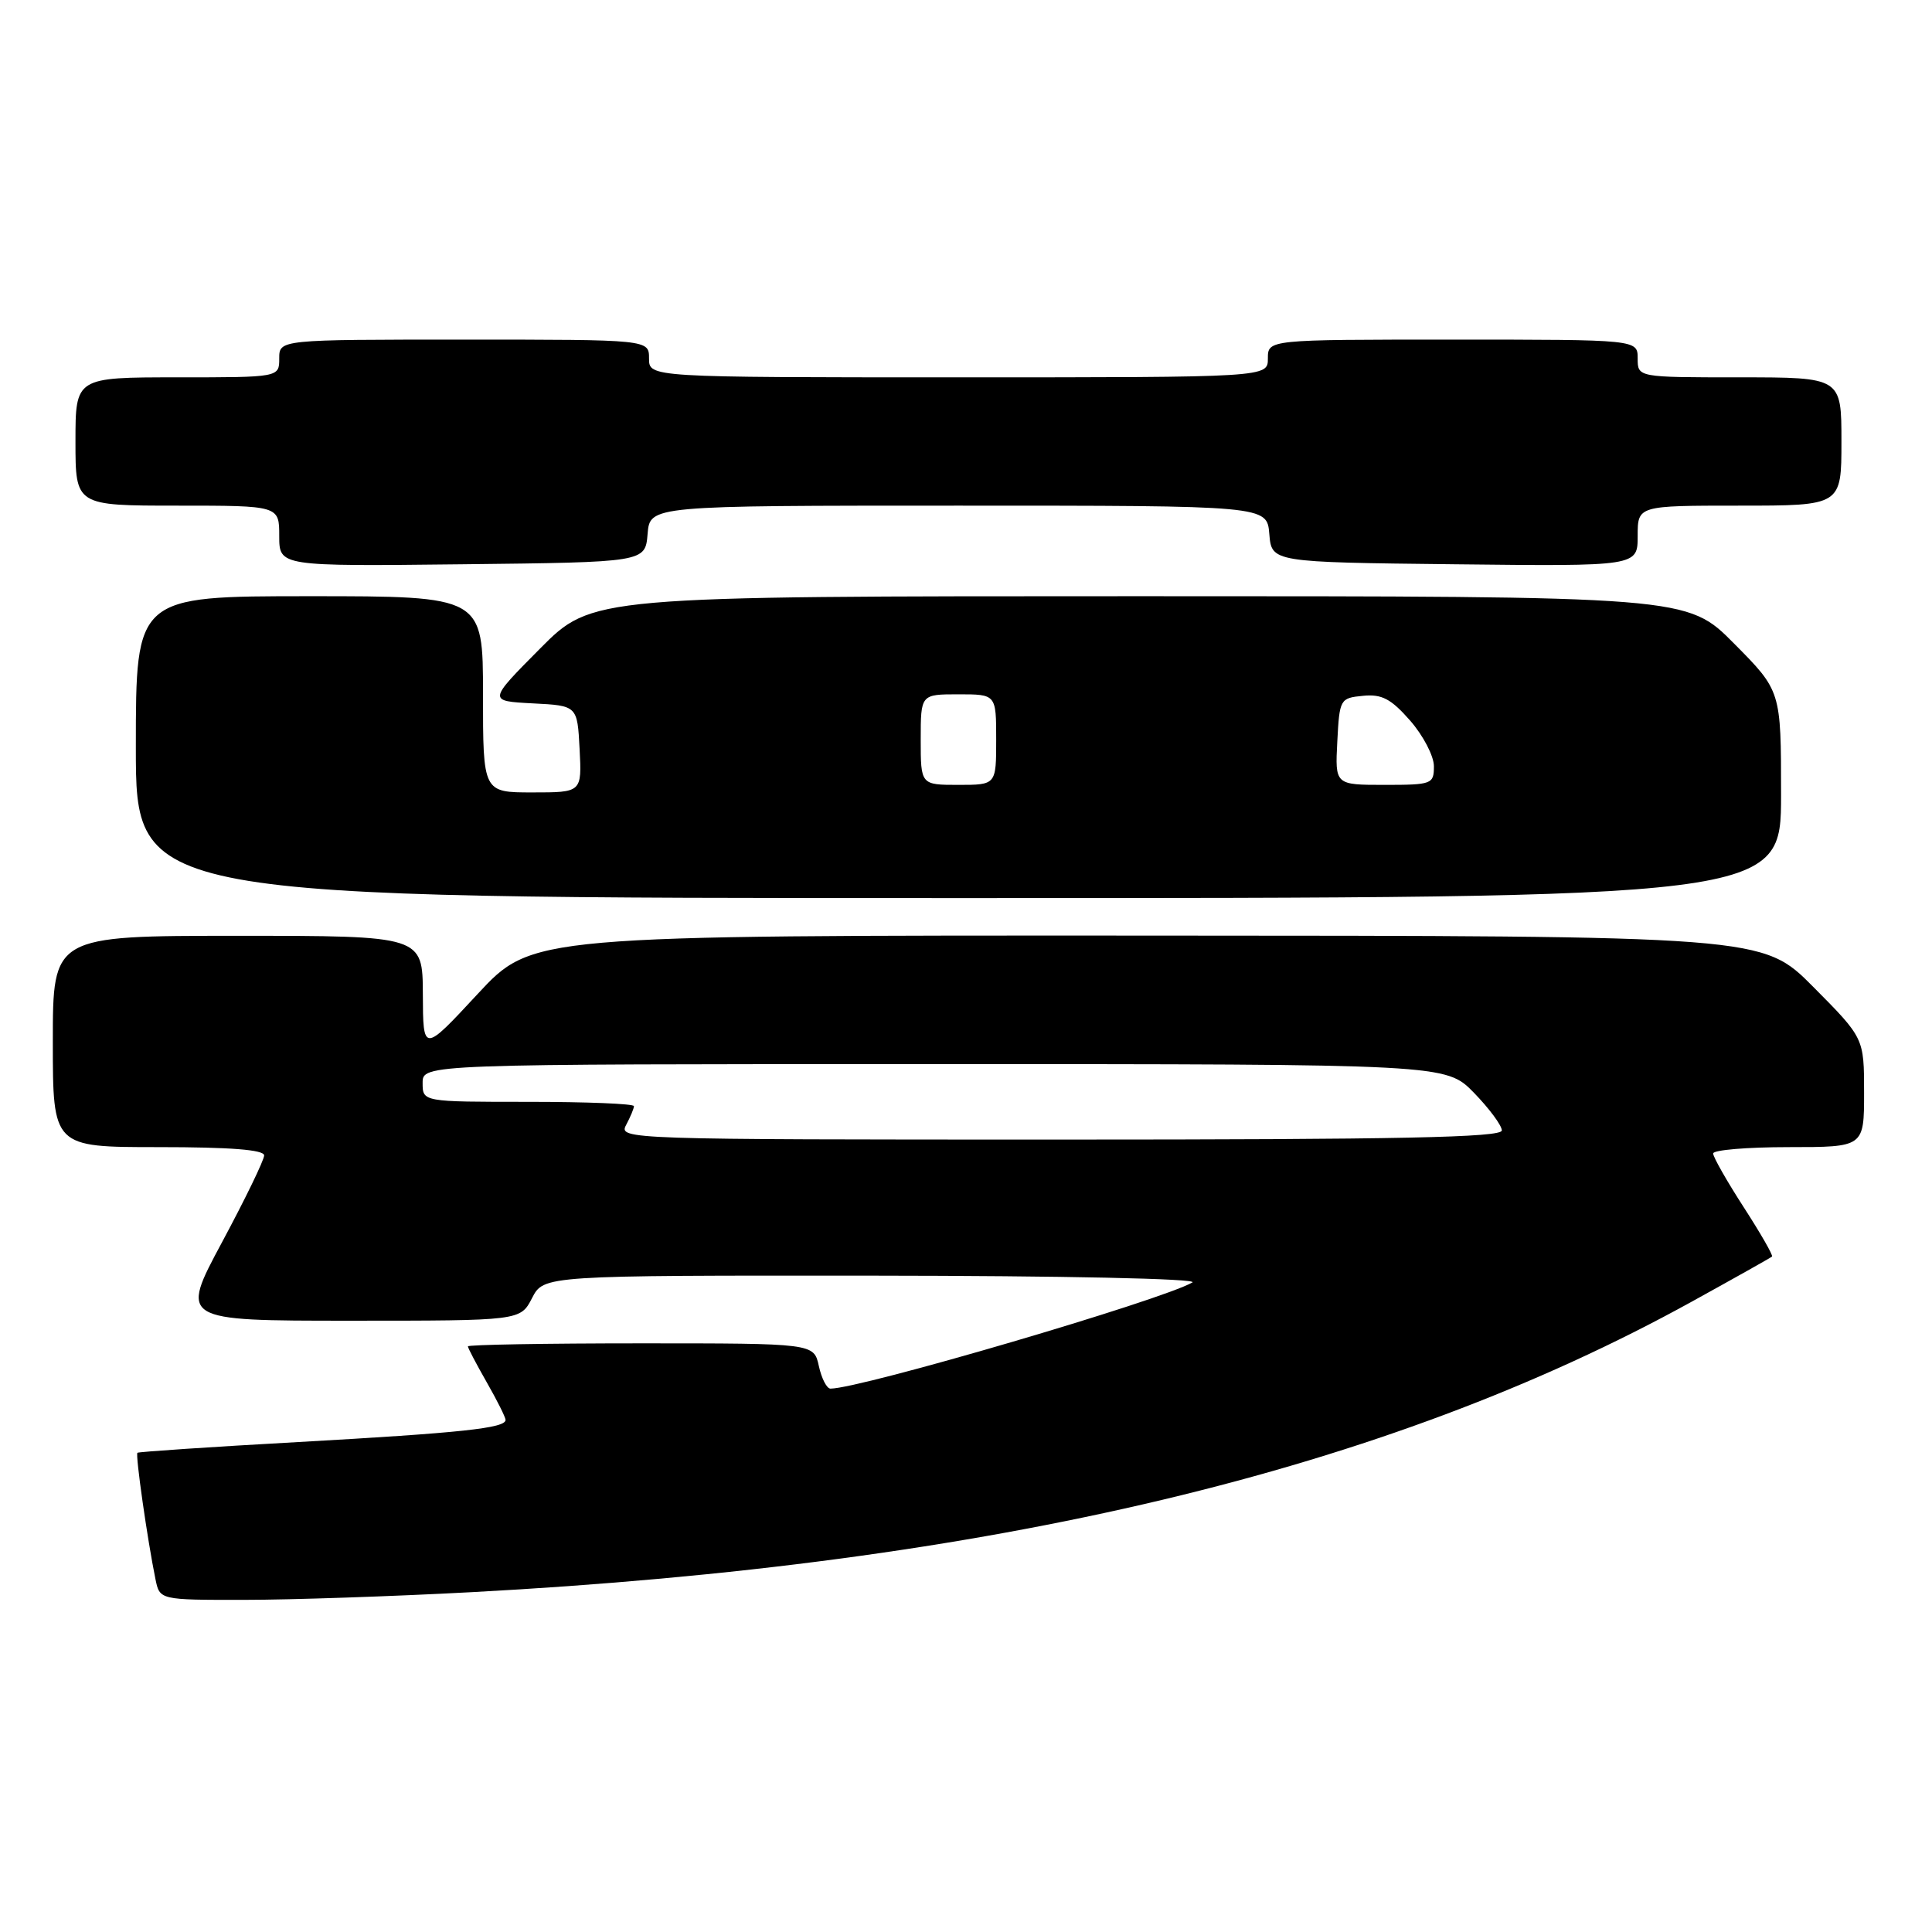 <?xml version="1.0" encoding="UTF-8" standalone="no"?>
<!DOCTYPE svg PUBLIC "-//W3C//DTD SVG 1.1//EN" "http://www.w3.org/Graphics/SVG/1.1/DTD/svg11.dtd" >
<svg xmlns="http://www.w3.org/2000/svg" xmlns:xlink="http://www.w3.org/1999/xlink" version="1.1" viewBox="0 0 256 256">
 <g >
 <path fill="currentColor"
d=" M 62.50 210.97 C 131.53 207.27 183.55 194.89 224.16 172.48 C 229.85 169.34 234.64 166.65 234.80 166.50 C 234.97 166.35 233.28 163.41 231.05 159.96 C 228.82 156.51 227.00 153.31 227.00 152.84 C 227.00 152.38 231.50 152.00 237.00 152.00 C 247.00 152.00 247.00 152.00 247.00 144.78 C 247.00 137.55 247.00 137.55 240.28 130.78 C 233.55 124.00 233.55 124.00 152.03 123.97 C 70.50 123.94 70.50 123.94 63.28 131.72 C 56.06 139.50 56.06 139.50 56.03 131.75 C 56.00 124.00 56.00 124.00 31.50 124.00 C 7.00 124.00 7.00 124.00 7.00 138.00 C 7.00 152.00 7.00 152.00 21.00 152.00 C 30.53 152.00 35.00 152.35 35.00 153.10 C 35.00 153.71 32.49 158.88 29.42 164.60 C 23.84 175.00 23.84 175.00 46.40 175.00 C 68.95 175.00 68.95 175.00 70.50 172.00 C 72.05 169.00 72.05 169.00 115.78 169.03 C 140.85 169.05 158.86 169.43 158.00 169.93 C 153.88 172.30 114.01 184.00 110.04 184.00 C 109.55 184.00 108.86 182.65 108.50 181.00 C 107.84 178.00 107.84 178.00 84.92 178.00 C 72.31 178.00 62.00 178.18 62.00 178.40 C 62.00 178.62 63.12 180.75 64.49 183.15 C 65.86 185.54 66.98 187.79 66.99 188.14 C 67.01 189.24 61.19 189.86 39.50 191.08 C 27.95 191.72 18.37 192.37 18.21 192.50 C 17.92 192.74 19.53 204.02 20.60 209.25 C 21.16 212.00 21.16 212.00 32.33 211.99 C 38.47 211.99 52.05 211.53 62.50 210.97 Z  M 236.00 105.28 C 236.00 91.55 236.00 91.55 229.78 85.28 C 223.56 79.00 223.56 79.00 151.00 79.00 C 78.45 79.00 78.45 79.00 71.55 85.95 C 64.66 92.89 64.66 92.89 70.58 93.20 C 76.50 93.50 76.50 93.50 76.80 99.25 C 77.10 105.00 77.10 105.00 70.55 105.00 C 64.00 105.00 64.00 105.00 64.00 92.00 C 64.00 79.00 64.00 79.00 41.00 79.00 C 18.00 79.00 18.00 79.00 18.00 99.00 C 18.00 119.00 18.00 119.00 127.00 119.00 C 236.00 119.00 236.00 119.00 236.00 105.28 Z  M 85.81 70.75 C 86.12 67.00 86.12 67.00 127.00 67.00 C 167.88 67.00 167.88 67.00 168.19 70.75 C 168.50 74.50 168.50 74.50 192.75 74.77 C 217.00 75.04 217.00 75.04 217.00 71.02 C 217.00 67.00 217.00 67.00 230.50 67.00 C 244.00 67.00 244.00 67.00 244.00 58.50 C 244.00 50.00 244.00 50.00 230.50 50.00 C 217.00 50.00 217.00 50.00 217.00 47.50 C 217.00 45.00 217.00 45.00 192.50 45.00 C 168.00 45.00 168.00 45.00 168.00 47.50 C 168.00 50.00 168.00 50.00 127.00 50.00 C 86.00 50.00 86.00 50.00 86.00 47.50 C 86.00 45.00 86.00 45.00 61.50 45.00 C 37.00 45.00 37.00 45.00 37.00 47.50 C 37.00 50.00 37.00 50.00 23.50 50.00 C 10.00 50.00 10.00 50.00 10.00 58.50 C 10.00 67.00 10.00 67.00 23.50 67.00 C 37.00 67.00 37.00 67.00 37.00 71.02 C 37.00 75.04 37.00 75.04 61.25 74.77 C 85.50 74.50 85.50 74.50 85.81 70.75 Z  M 82.96 149.07 C 83.53 148.00 84.00 146.88 84.00 146.57 C 84.00 146.25 77.70 146.00 70.00 146.00 C 56.00 146.00 56.00 146.00 56.00 143.50 C 56.00 141.00 56.00 141.00 123.80 141.00 C 191.59 141.00 191.59 141.00 195.30 144.79 C 197.33 146.88 199.00 149.13 199.00 149.79 C 199.00 150.72 185.54 151.00 140.46 151.00 C 82.90 151.00 81.95 150.97 82.96 149.07 Z  M 122.00 98.00 C 122.00 92.00 122.00 92.00 127.00 92.00 C 132.00 92.00 132.00 92.00 132.00 98.00 C 132.00 104.00 132.00 104.00 127.00 104.00 C 122.00 104.00 122.00 104.00 122.00 98.00 Z  M 177.20 98.25 C 177.49 92.63 177.57 92.49 180.60 92.20 C 183.10 91.95 184.31 92.59 186.85 95.48 C 188.58 97.46 190.00 100.18 190.00 101.53 C 190.00 103.90 189.75 104.00 183.45 104.00 C 176.90 104.00 176.90 104.00 177.20 98.25 Z "/>
</g>
</svg>